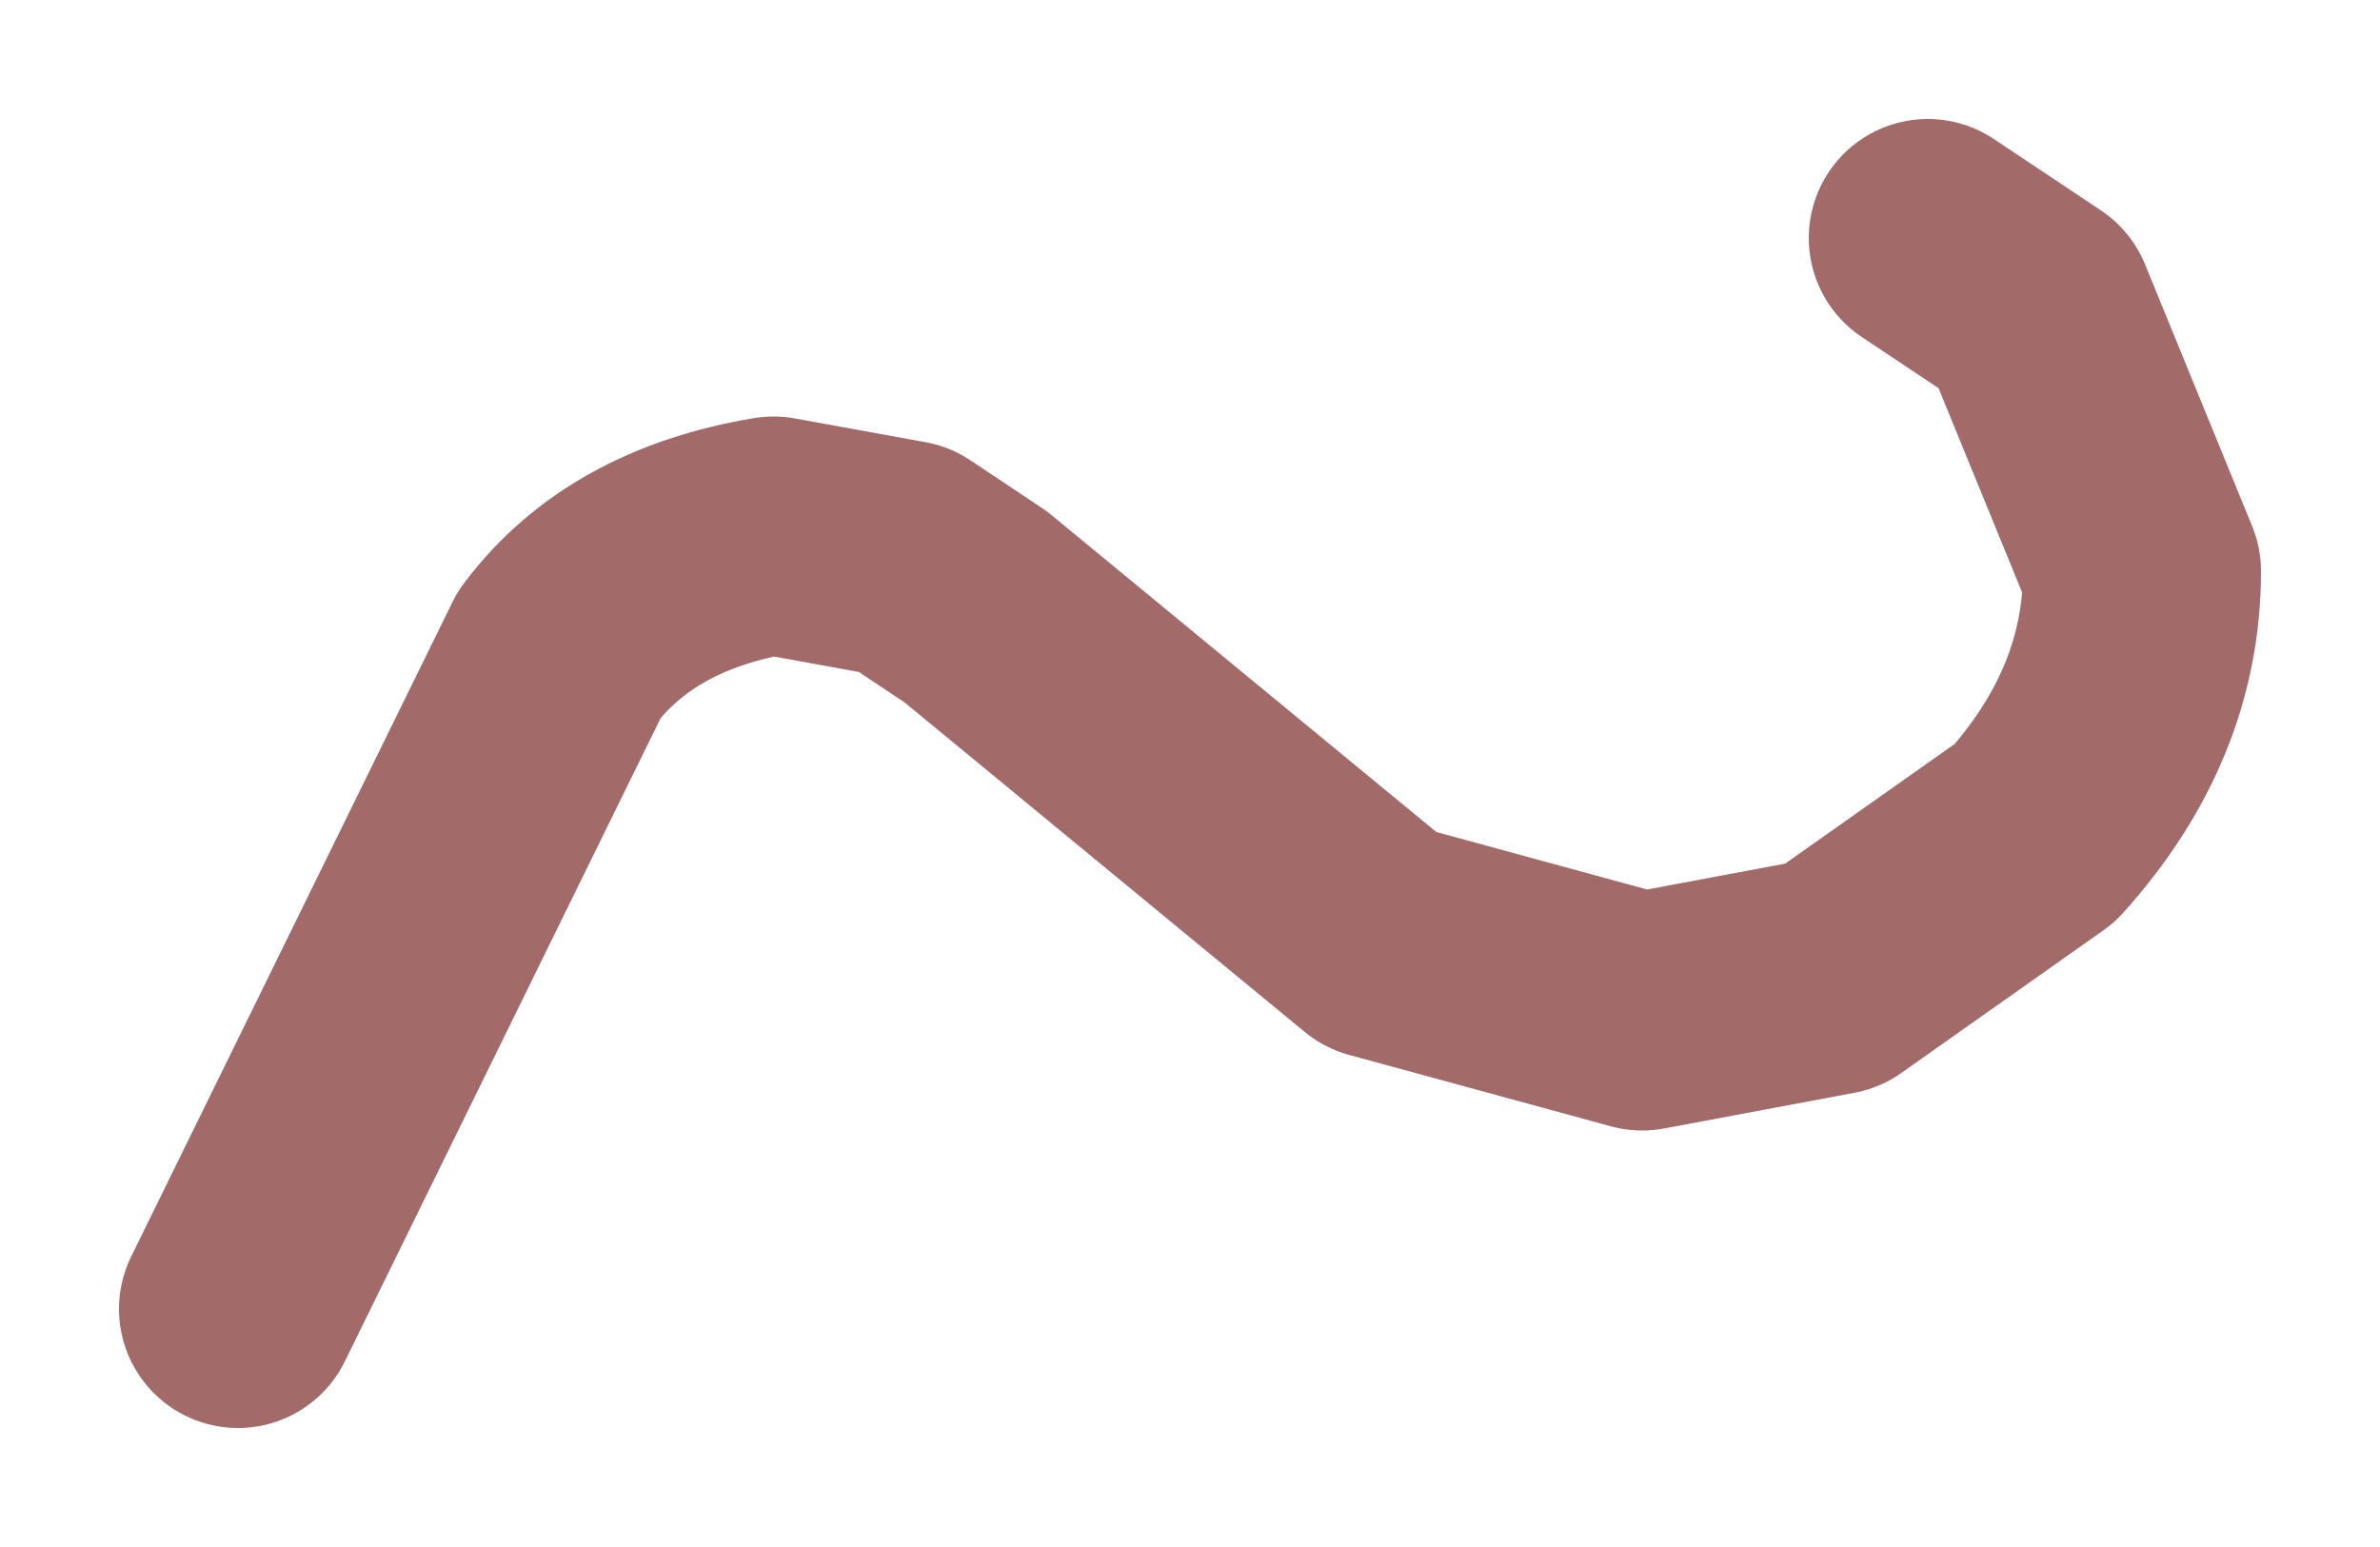 <?xml version="1.0" encoding="UTF-8" standalone="no"?>
<svg xmlns:xlink="http://www.w3.org/1999/xlink" height="6.5px" width="10px" xmlns="http://www.w3.org/2000/svg">
  <g transform="matrix(1.0, 0.0, 0.0, 1.0, 5, 3.25)">
    <path d="M-4.0 2.25 L-2.65 -0.5 Q-2.35 -0.9 -1.75 -1.0 L-1.2 -0.9 -0.9 -0.7 0.8 0.7 1.9 1.0 2.7 0.85 3.55 0.25 Q4.0 -0.25 4.0 -0.85 L3.55 -1.95 3.1 -2.25" fill="none" stroke="#a36a6a" stroke-linecap="round" stroke-linejoin="round" stroke-width="1"/>
  </g>
</svg>